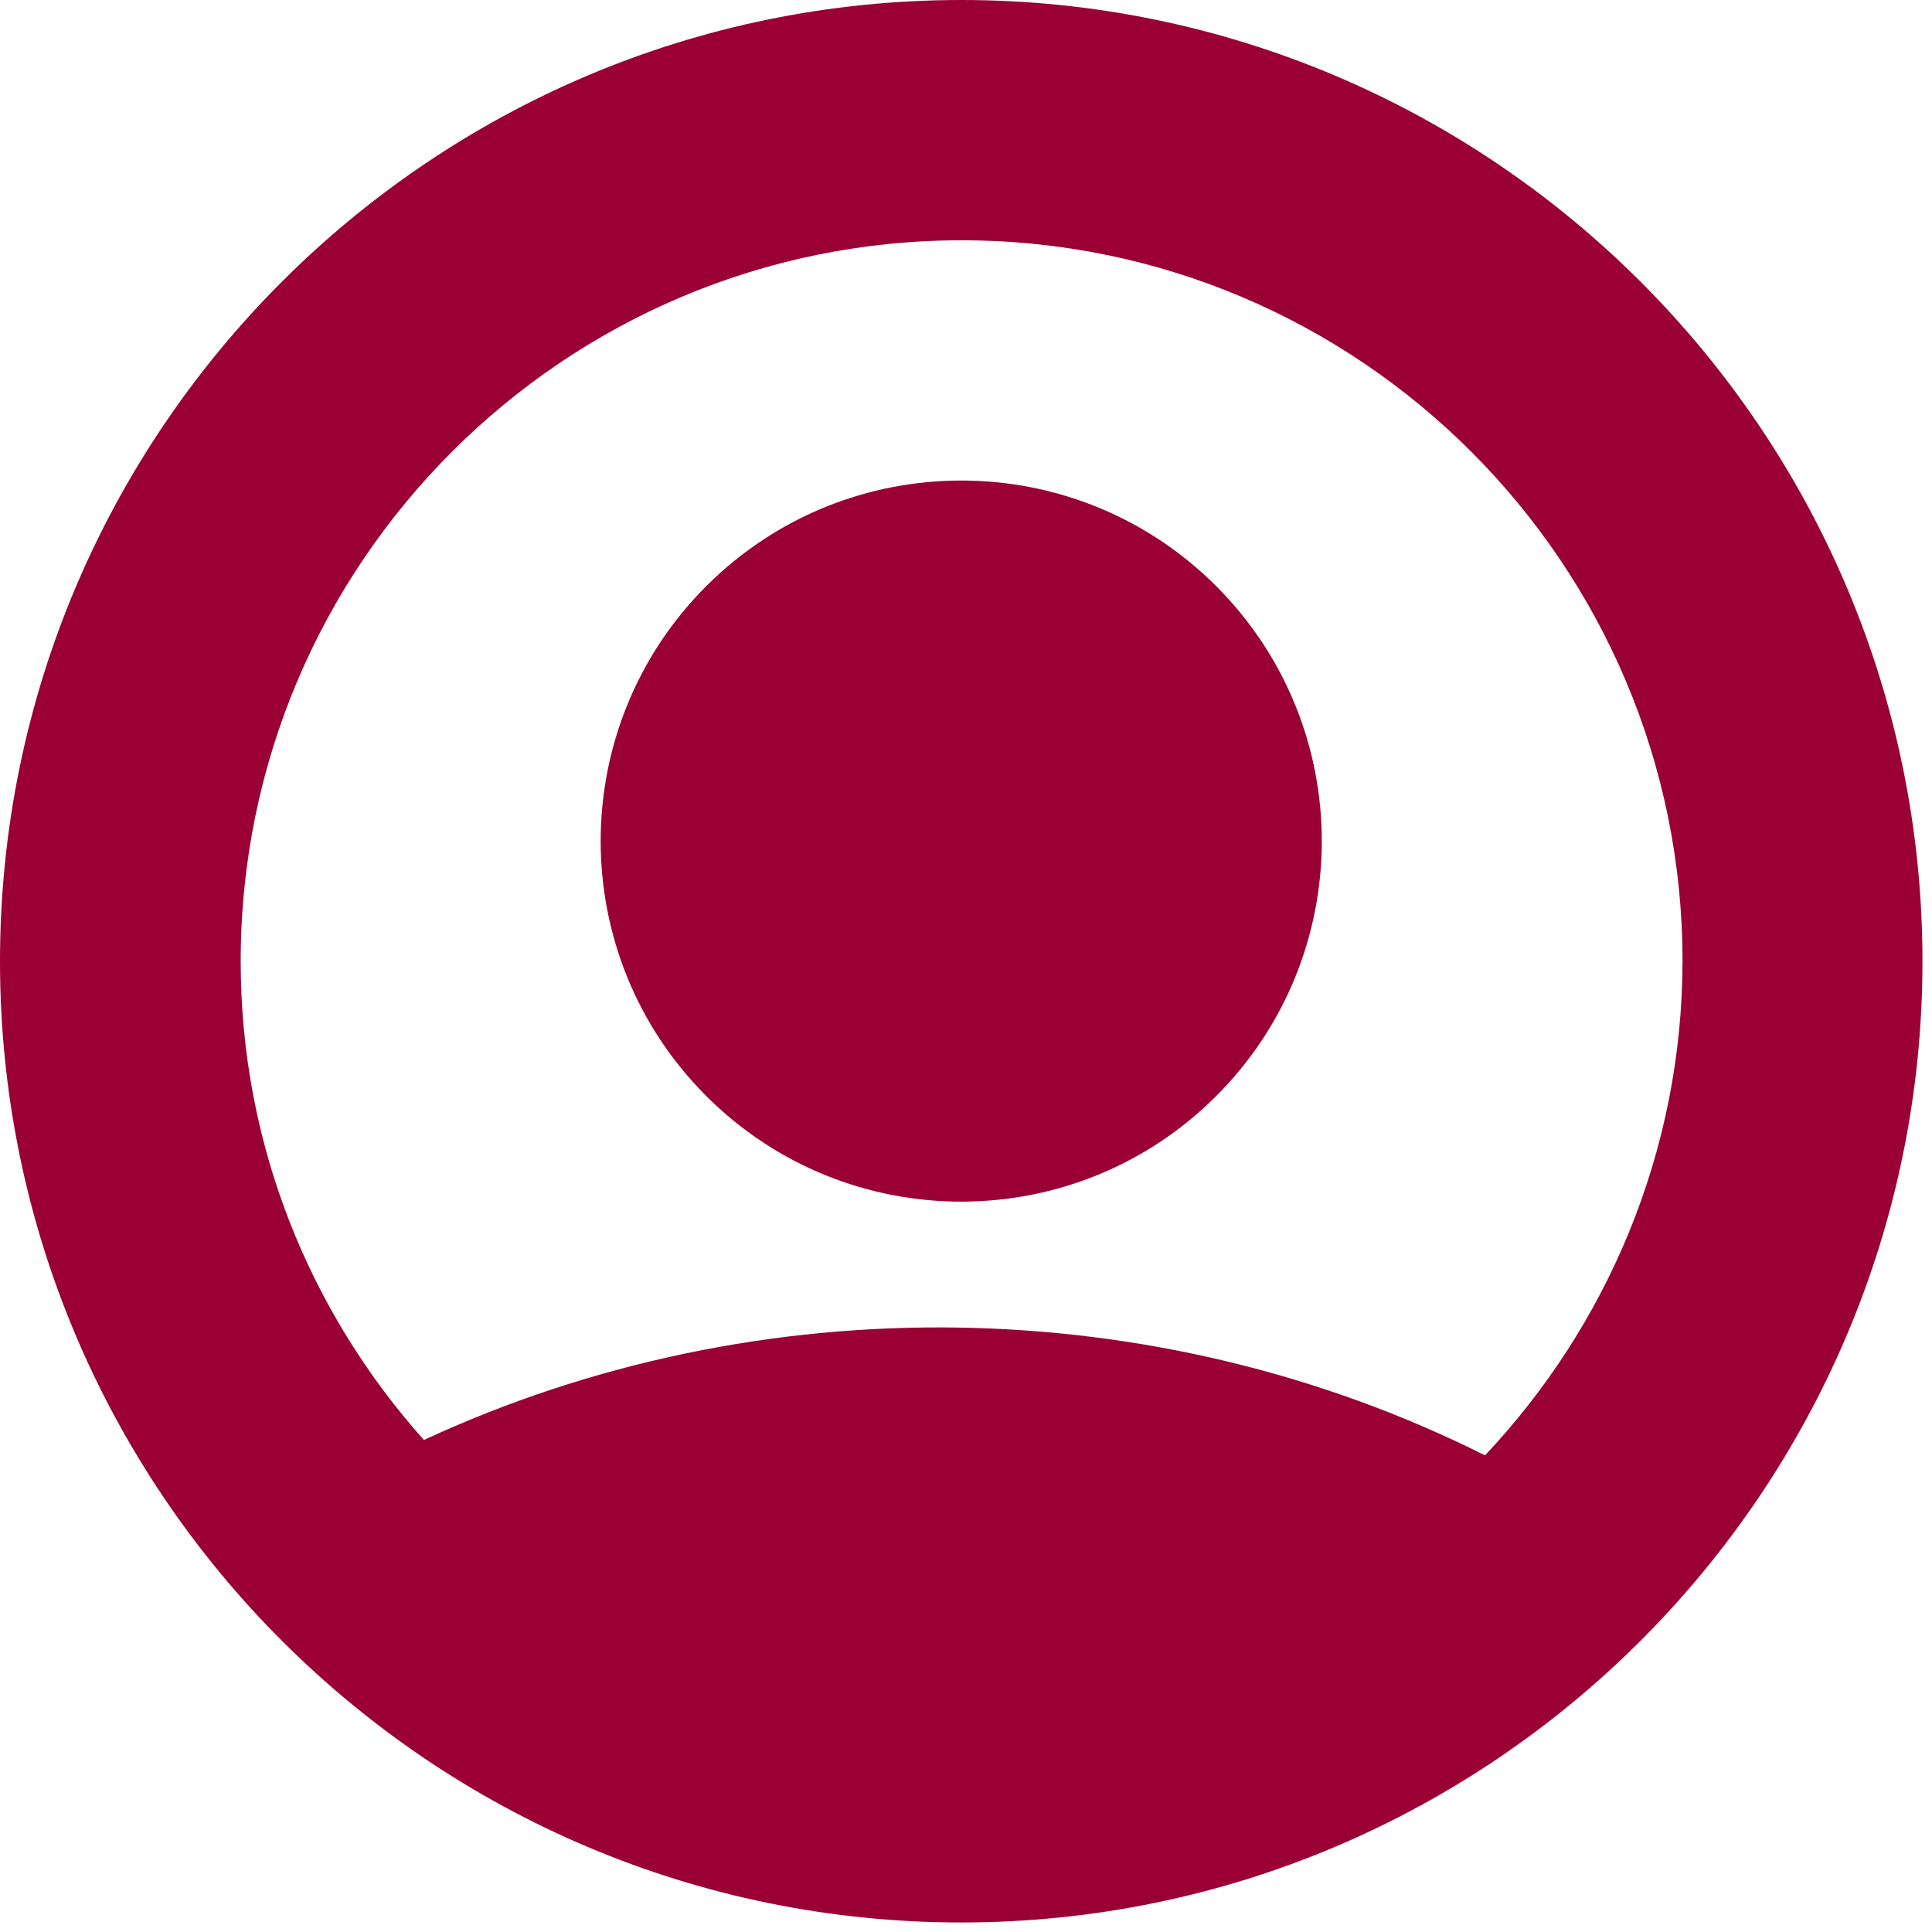 <svg width="48" height="48" viewBox="0 0 48 48" fill="none" xmlns="http://www.w3.org/2000/svg">
<path d="M23.882 0C10.709 0 0 10.709 0 23.882C0 37.054 10.709 47.763 23.882 47.763C37.054 47.763 47.763 37.054 47.763 23.882C47.763 10.709 37.054 0 23.882 0ZM36.895 36.158C28.742 32.072 18.881 31.904 10.532 35.776C7.706 32.613 5.98 28.453 5.98 23.882C5.98 14.002 14.012 5.97 23.891 5.97C33.77 5.97 41.802 14.002 41.802 23.882C41.793 28.63 39.918 32.949 36.895 36.158Z" fill="#9B0034"/>
<path d="M30.216 14.562C33.714 18.061 33.714 23.732 30.216 27.231C26.718 30.729 21.046 30.729 17.547 27.231C14.049 23.732 14.049 18.061 17.547 14.562C21.046 11.064 26.718 11.064 30.216 14.562Z" fill="#9B0034"/>
</svg>

